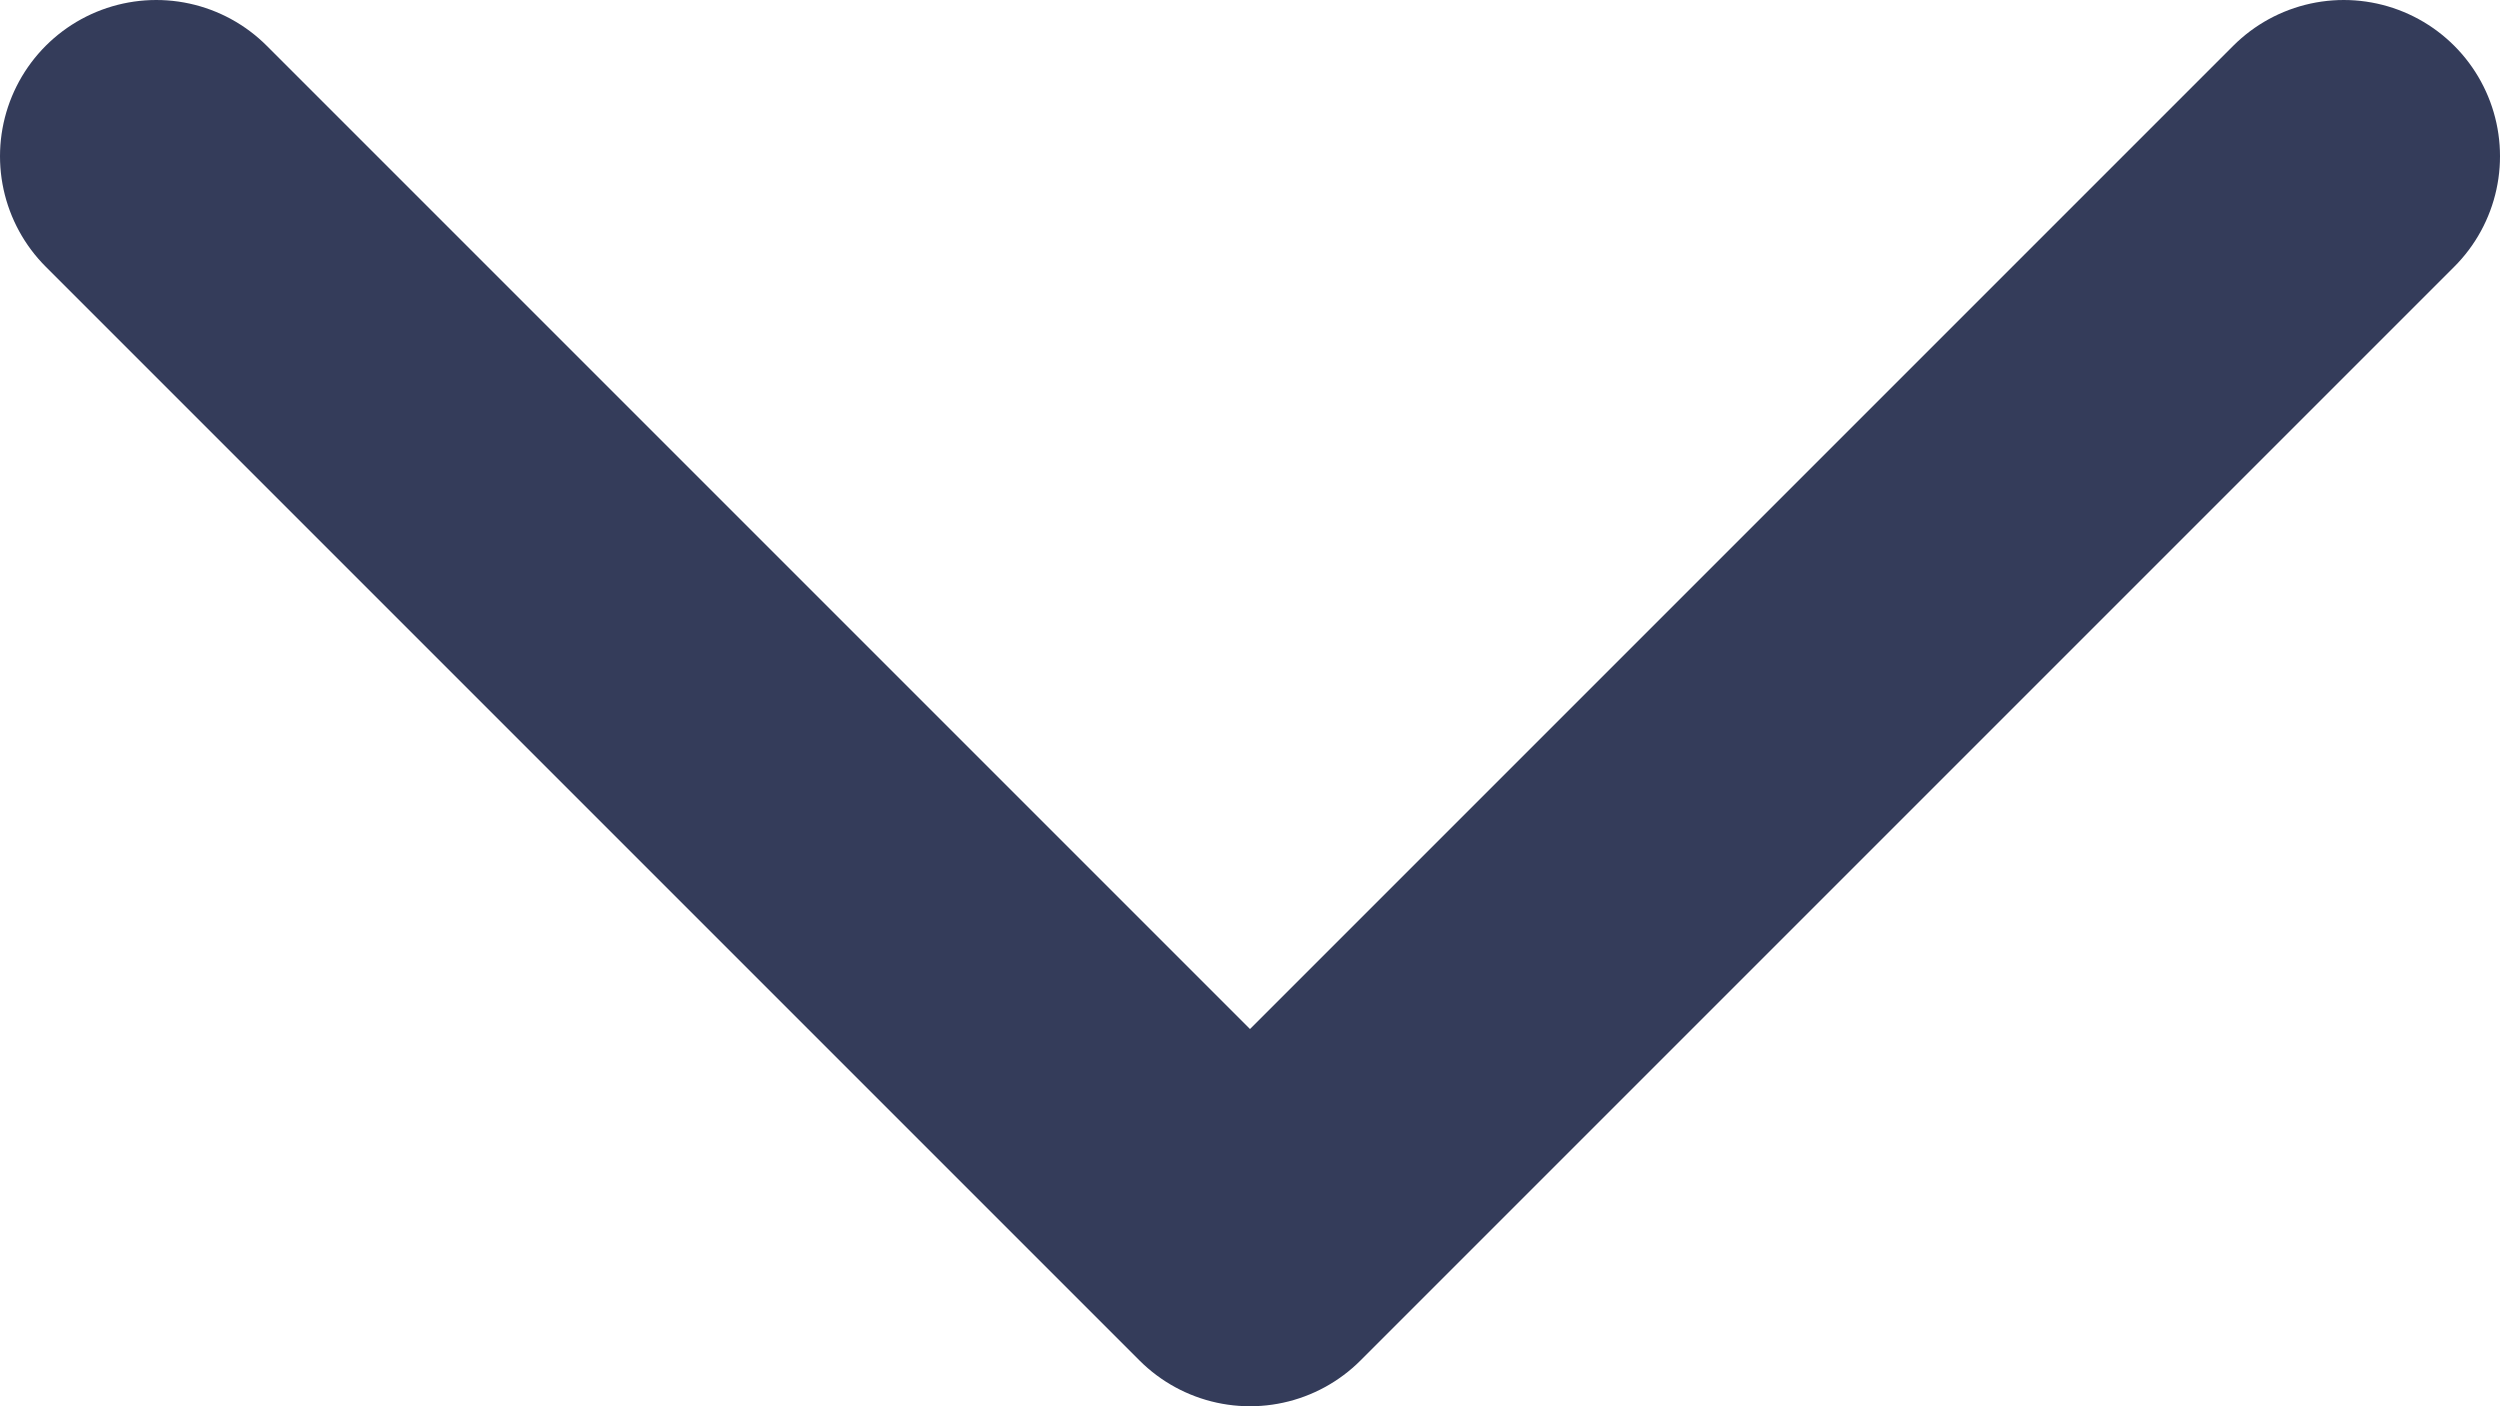 <svg width="16" height="9" viewBox="0 0 16 9" fill="none" xmlns="http://www.w3.org/2000/svg">
<path d="M15 1L8 8L1 1" stroke="#343C5A" stroke-width="2" stroke-linecap="round" stroke-linejoin="round"/>
</svg>
